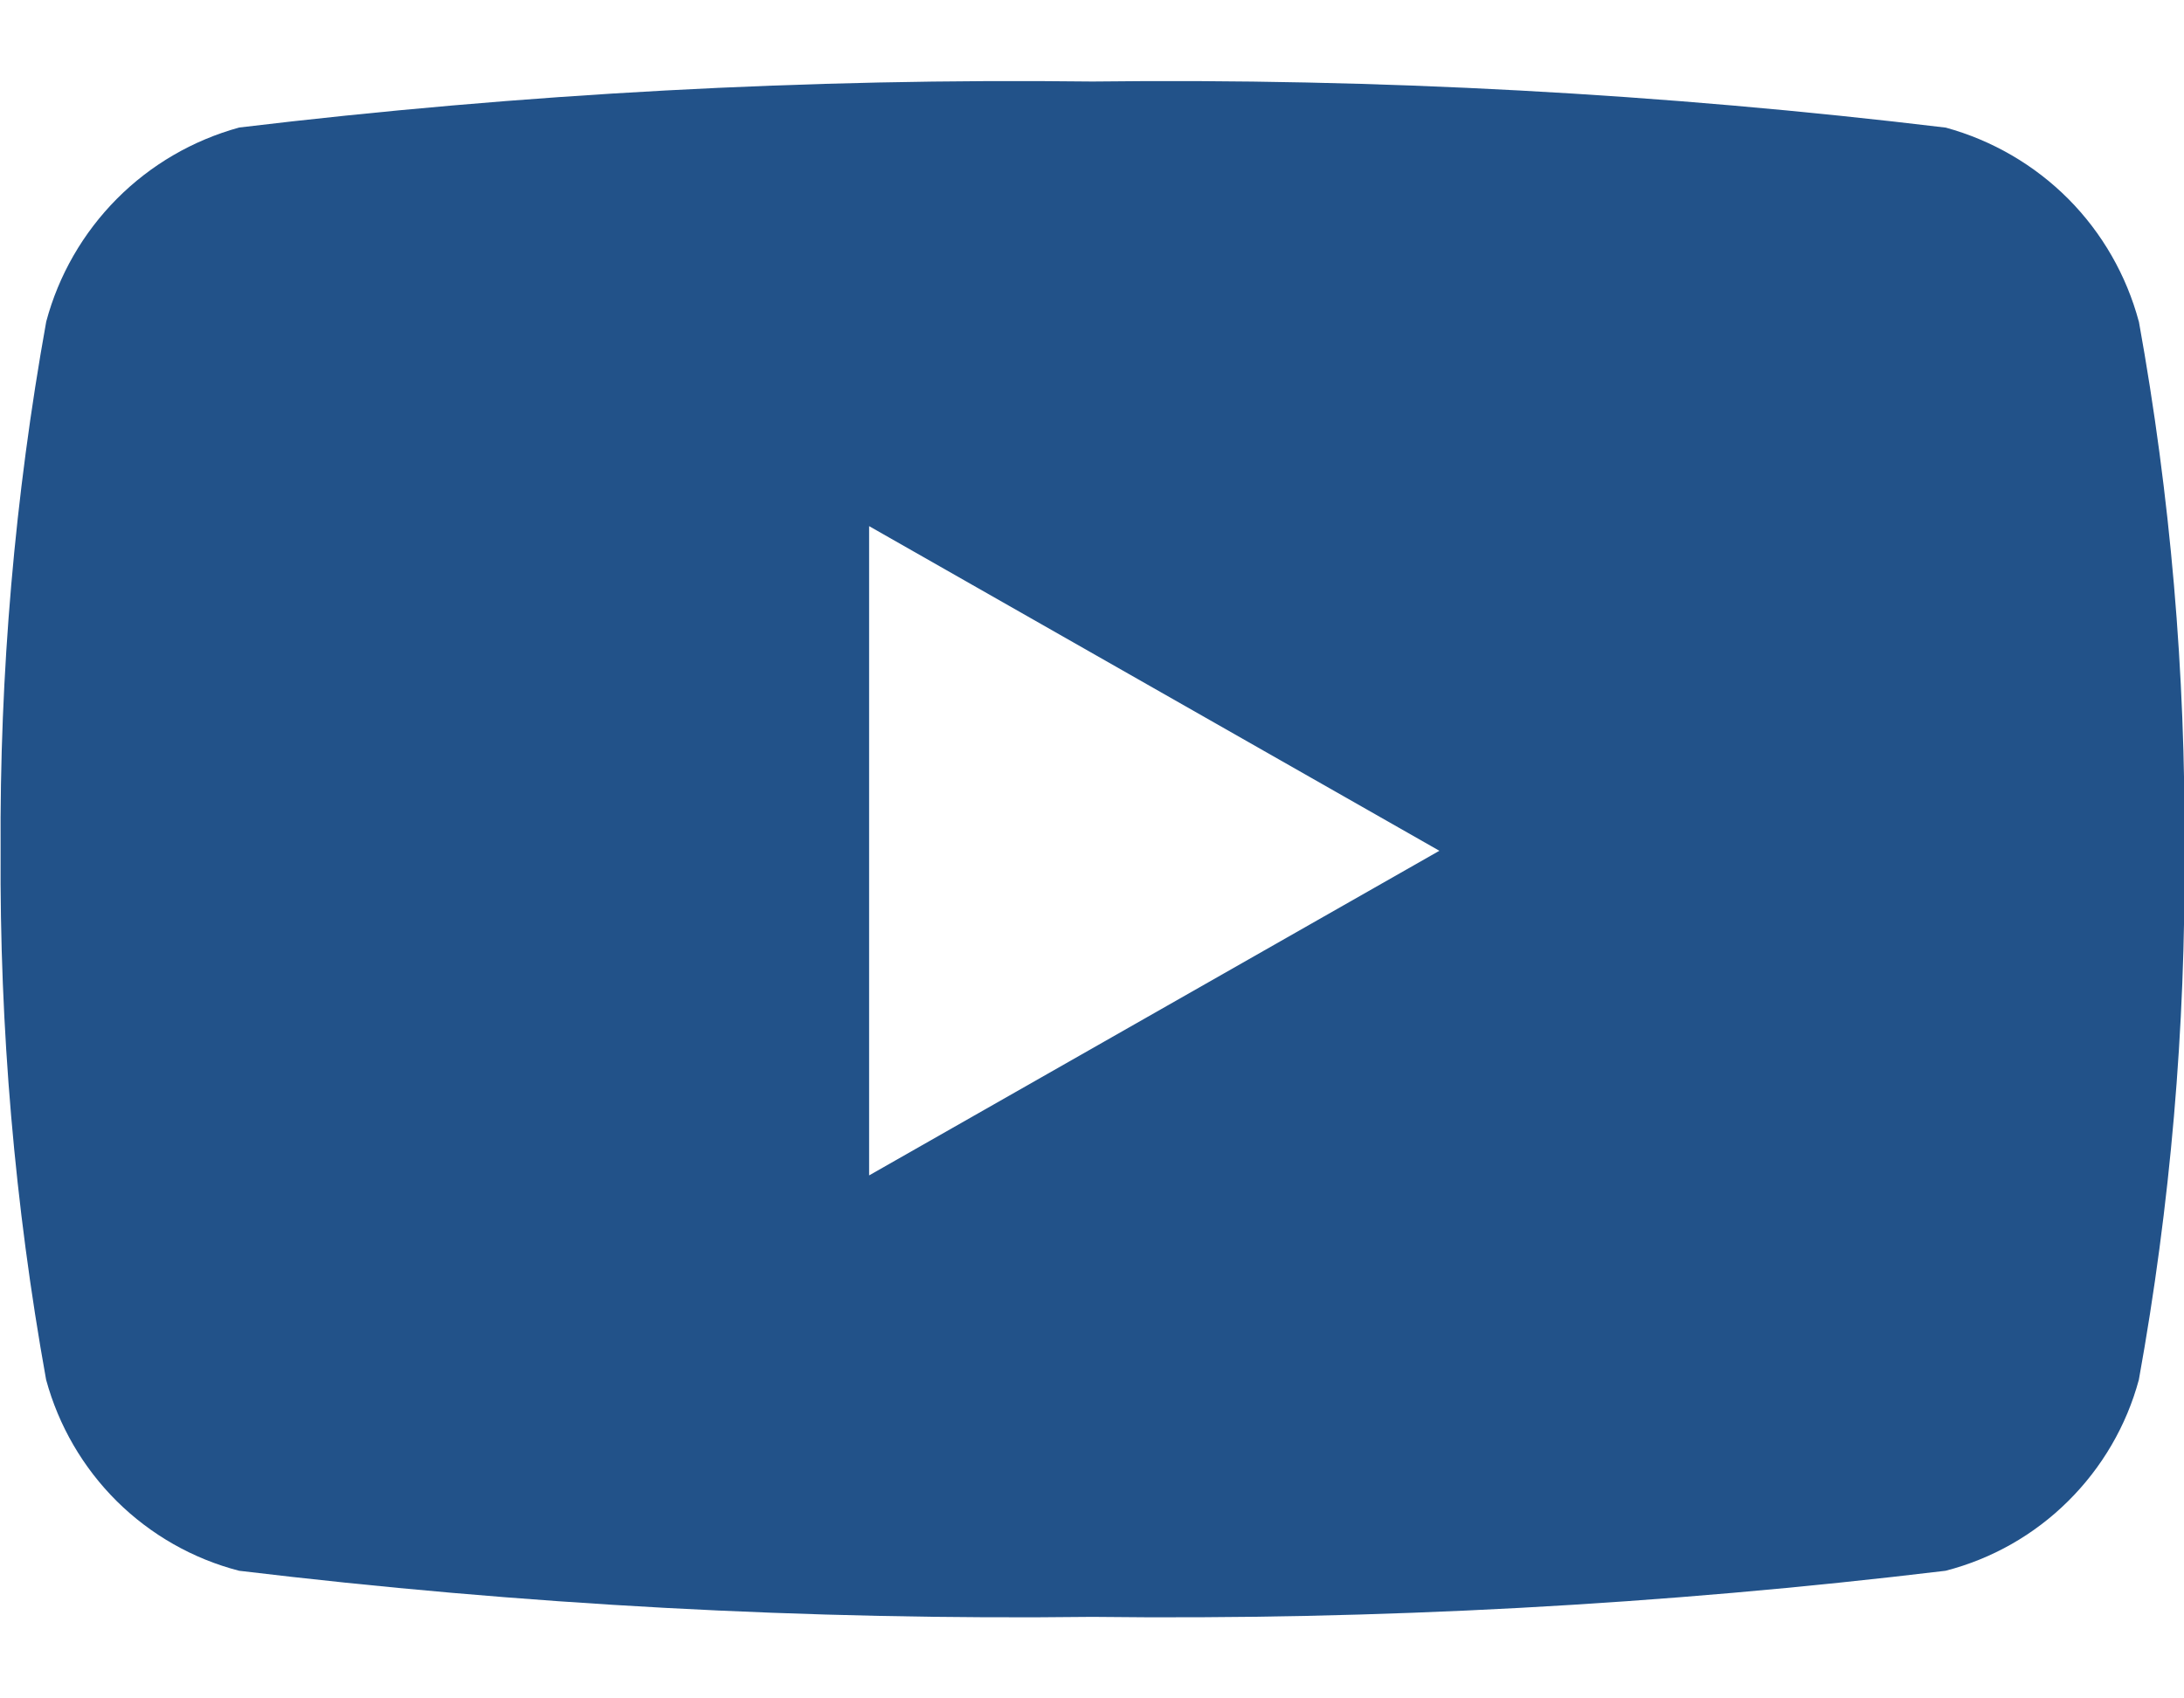 <svg width="18" height="14" viewBox="0 0 18 14" fill="none" xmlns="http://www.w3.org/2000/svg">
<path d="M17.628 2.652C17.526 2.27 17.326 1.921 17.047 1.64C16.767 1.359 16.419 1.157 16.037 1.052C13.704 0.771 11.354 0.644 9.004 0.672C6.655 0.644 4.306 0.771 1.972 1.051C1.59 1.156 1.242 1.358 0.963 1.639C0.684 1.92 0.483 2.269 0.381 2.651C0.122 4.09 -0.004 5.55 0.005 7.012C-0.004 8.474 0.121 9.934 0.38 11.373C0.483 11.752 0.684 12.098 0.963 12.375C1.243 12.652 1.591 12.85 1.971 12.948C4.305 13.229 6.654 13.356 9.003 13.328C11.353 13.356 13.702 13.229 16.035 12.948C16.416 12.85 16.765 12.652 17.044 12.375C17.324 12.098 17.526 11.752 17.628 11.373C17.888 9.934 18.014 8.474 18.004 7.011C18.014 5.549 17.888 4.089 17.628 2.65V2.652ZM7.163 9.689V4.337L11.863 7.013L7.163 9.689Z" fill="#225289"/>
</svg>
